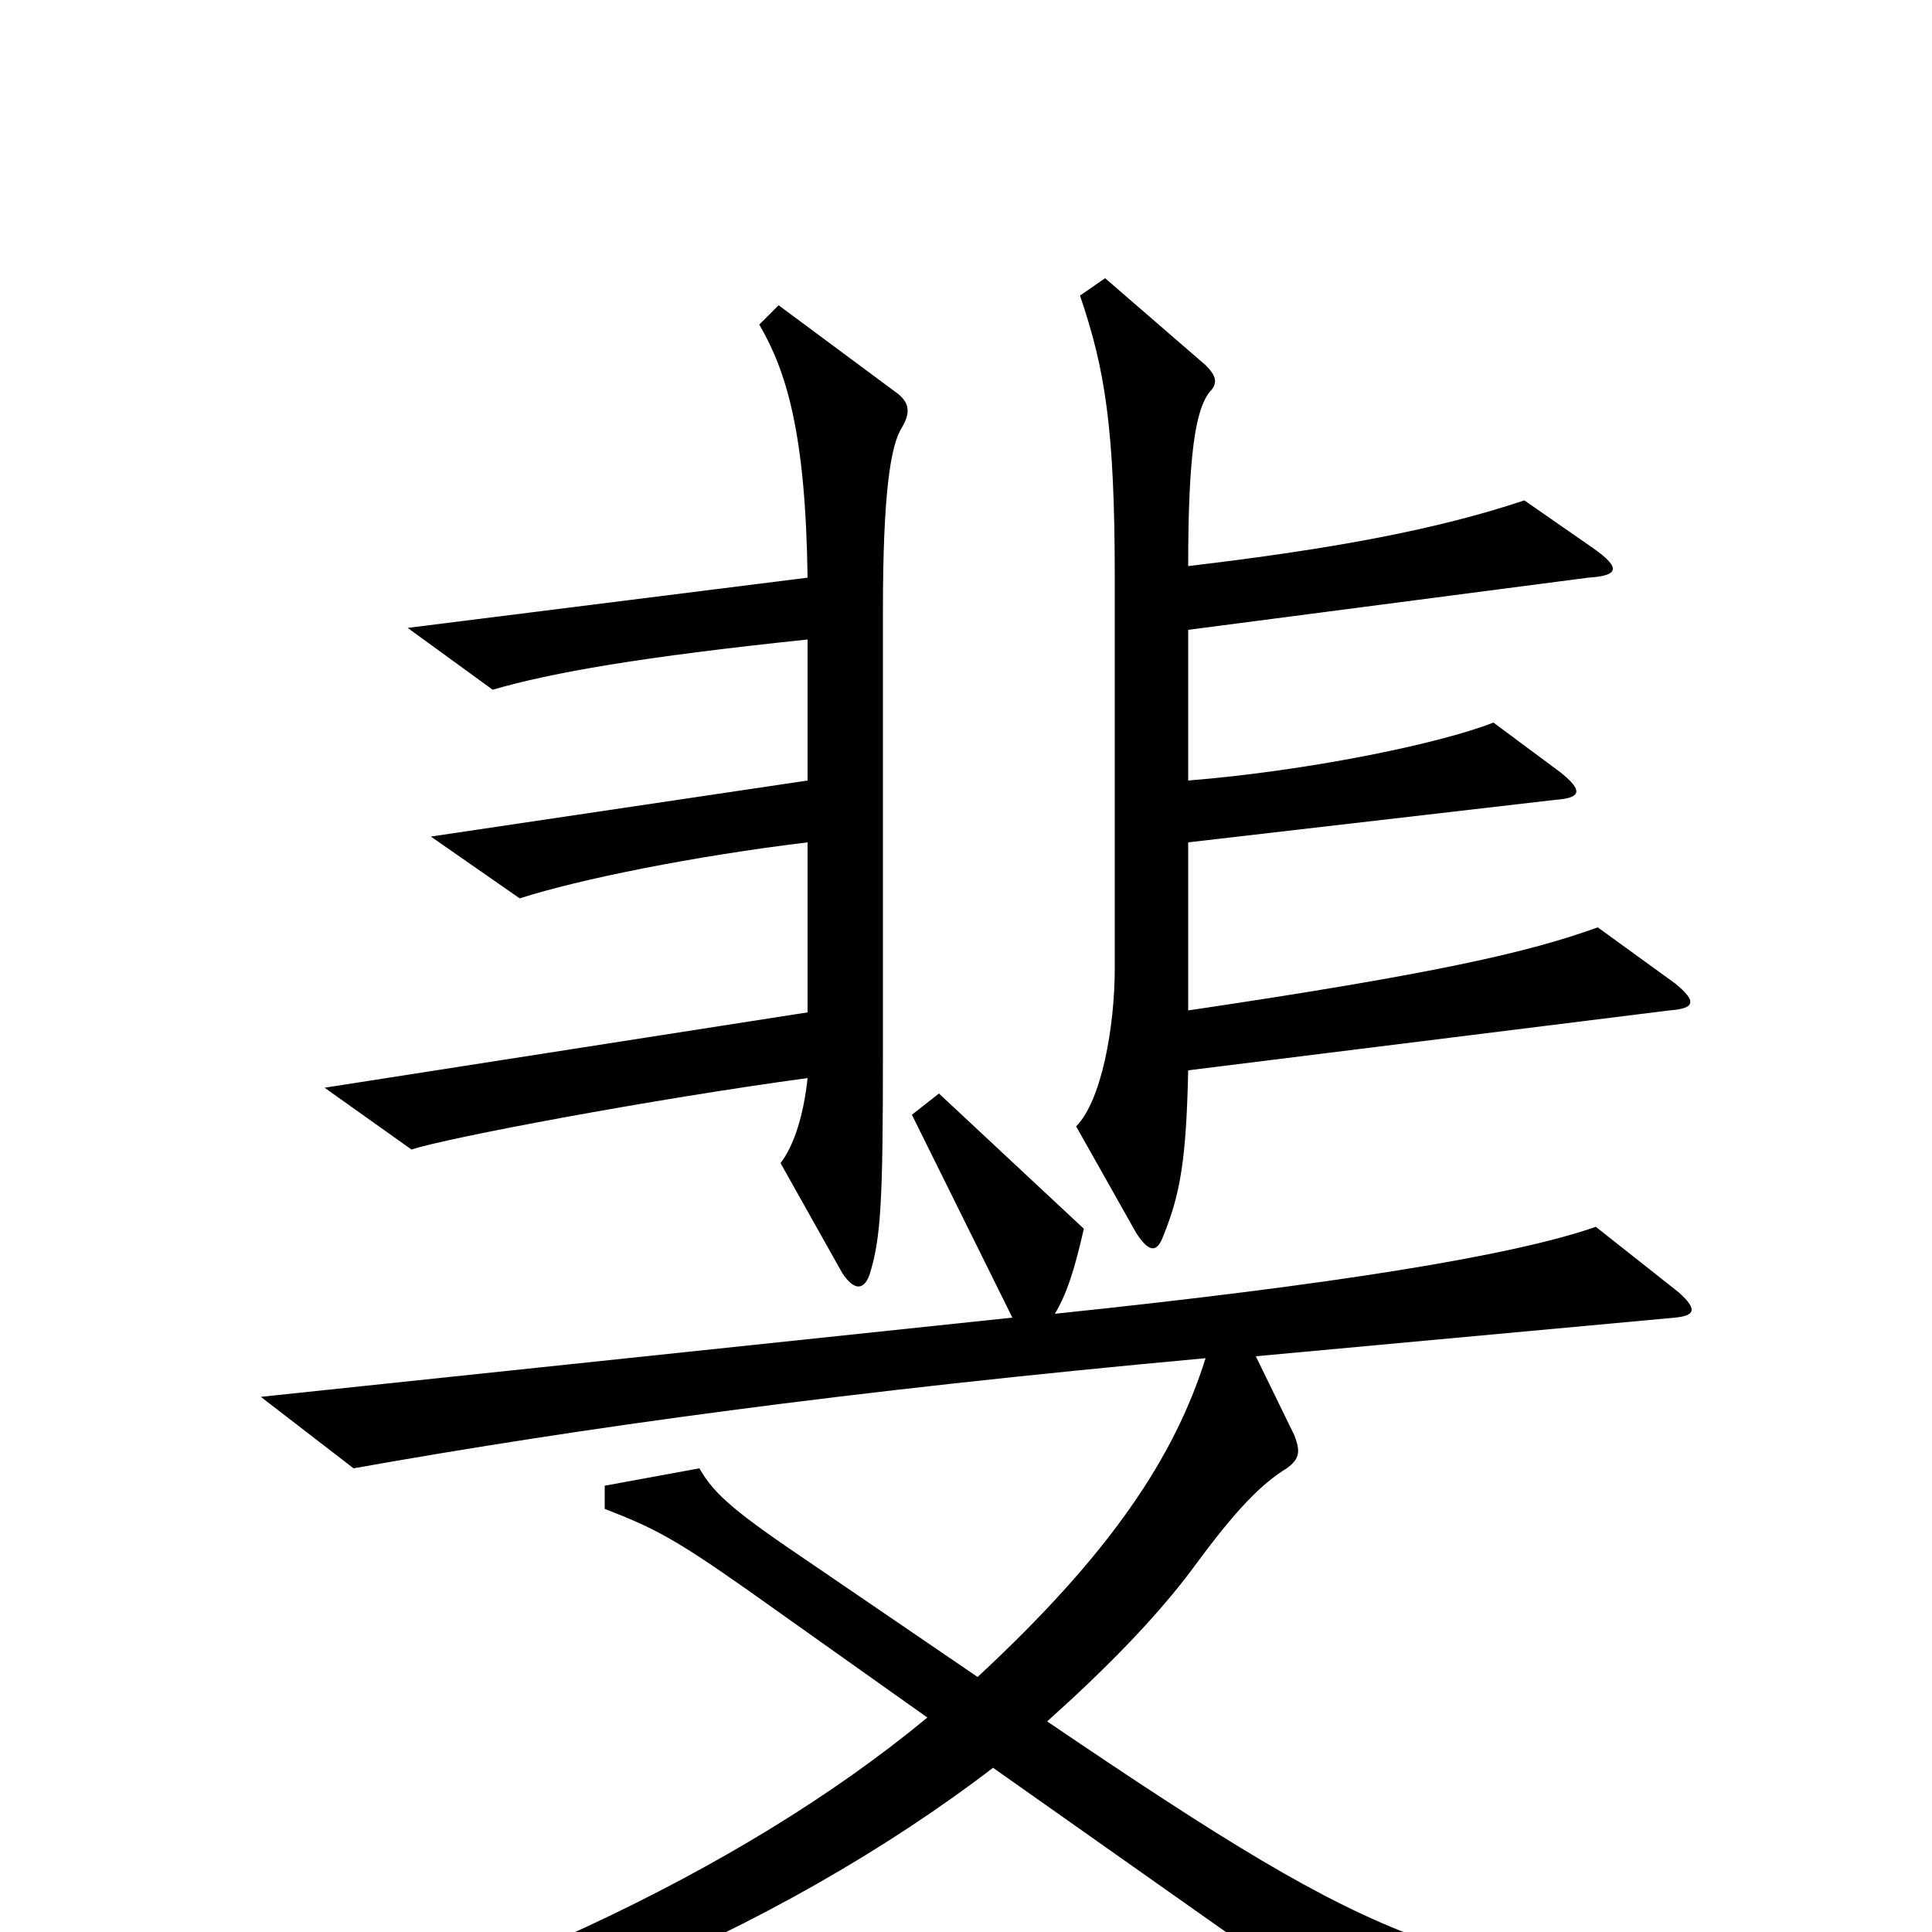 <svg xmlns="http://www.w3.org/2000/svg" viewBox="0 -1000 1000 1000">
	<path fill="#000000" d="M867 -491L827 -520C791 -507 743 -496 615 -477V-564L805 -586C819 -587 819 -591 808 -600L773 -626C745 -615 677 -601 615 -596V-674L822 -701C838 -702 839 -706 825 -716L789 -741C744 -726 691 -716 615 -707C615 -766 619 -788 626 -797C631 -802 629 -806 624 -811L572 -856L559 -847C572 -809 577 -778 577 -701V-499C577 -468 570 -430 557 -417L588 -362C595 -351 599 -352 602 -360C611 -382 614 -400 615 -446L864 -477C878 -478 878 -482 867 -491ZM467 -779C471 -786 471 -791 465 -796L403 -842L393 -832C407 -808 417 -776 418 -701L211 -675L255 -643C286 -652 332 -660 418 -669V-596L223 -567L269 -535C300 -545 360 -557 418 -564V-476L168 -437L213 -405C231 -411 337 -431 418 -442C416 -423 411 -407 404 -398L436 -341C442 -332 447 -332 450 -340C456 -359 457 -378 457 -455V-684C457 -745 461 -770 467 -779ZM922 51V34C748 20 722 13 542 -109C571 -135 598 -162 618 -189C640 -219 653 -232 666 -240C673 -245 673 -249 670 -257L650 -298L867 -318C877 -319 879 -322 869 -331L826 -365C783 -350 690 -335 546 -320C552 -330 556 -342 561 -364L486 -434L472 -423L524 -318L135 -277L183 -240C301 -261 438 -280 624 -297C608 -246 575 -196 506 -132L421 -190C381 -217 370 -226 362 -240L313 -231V-219C339 -209 350 -203 387 -177L480 -111C382 -30 241 34 85 75L86 90C246 68 403 0 514 -85L738 73Z"/>
</svg>
